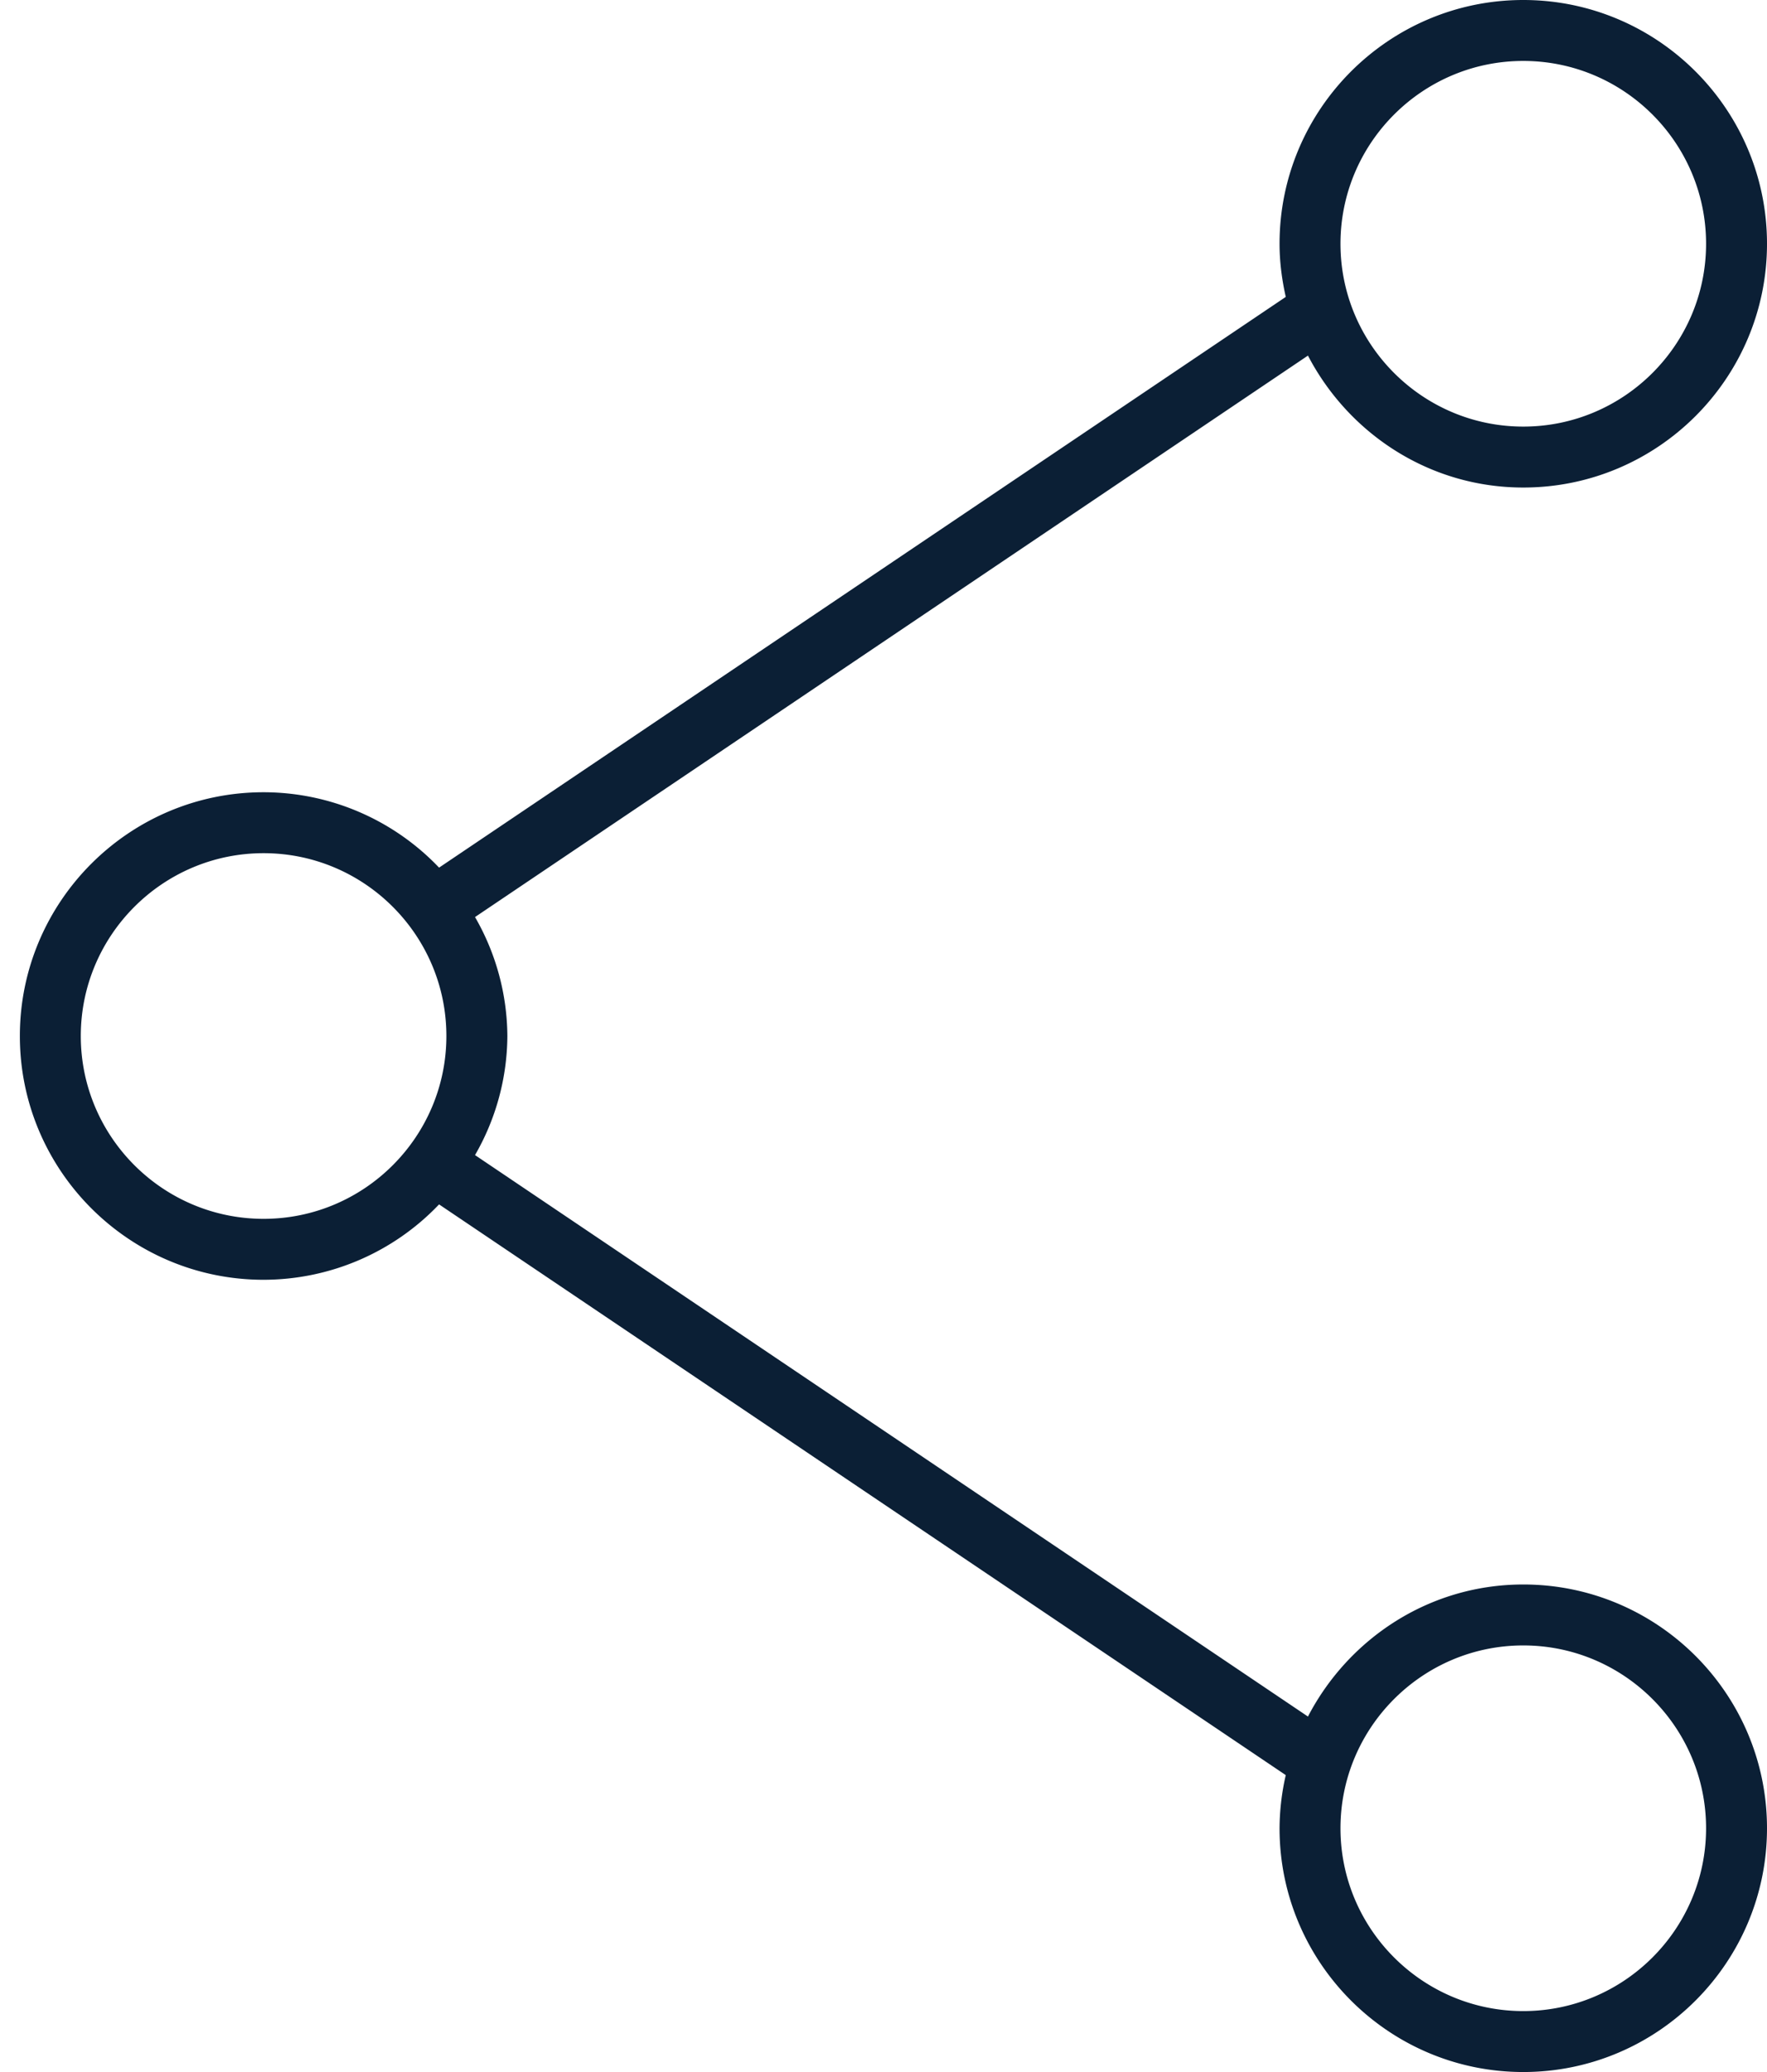 <svg xmlns="http://www.w3.org/2000/svg" width="29" height="34" viewBox="0 0 29 34"><g fill="none" fill-rule="evenodd"><path d="M-3-1h36v36H-3z"/><path d="M-3-1h36v36H-3z"/><path fill="#0B1F35" d="M25 8c2.206 0 4-1.794 4-4s-1.794-4-4-4-4 1.794-4 4c0 .3.039.59.102.872L7.206 14.237A3.98 3.98 0 0 0 4.326 13c-2.206 0-4 1.794-4 4s1.794 4 4 4a3.98 3.98 0 0 0 2.88-1.237l13.896 9.365A3.985 3.985 0 0 0 21 30c0 2.206 1.794 4 4 4s4-1.794 4-4-1.794-4-4-4c-1.542 0-2.867.886-3.534 2.167l-13.67-9.213a3.95 3.95 0 0 0 .531-1.953 3.95 3.95 0 0 0-.531-1.953l13.67-9.213C22.133 7.114 23.458 8 25 8zm0 19c1.654 0 3 1.346 3 3s-1.346 3-3 3-3-1.346-3-3 1.346-3 3-3zM4.326 20c-1.654 0-3-1.346-3-3s1.346-3 3-3 3 1.346 3 3-1.346 3-3 3zM25 1c1.654 0 3 1.346 3 3s-1.346 3-3 3-3-1.346-3-3 1.346-3 3-3z"/></g></svg>